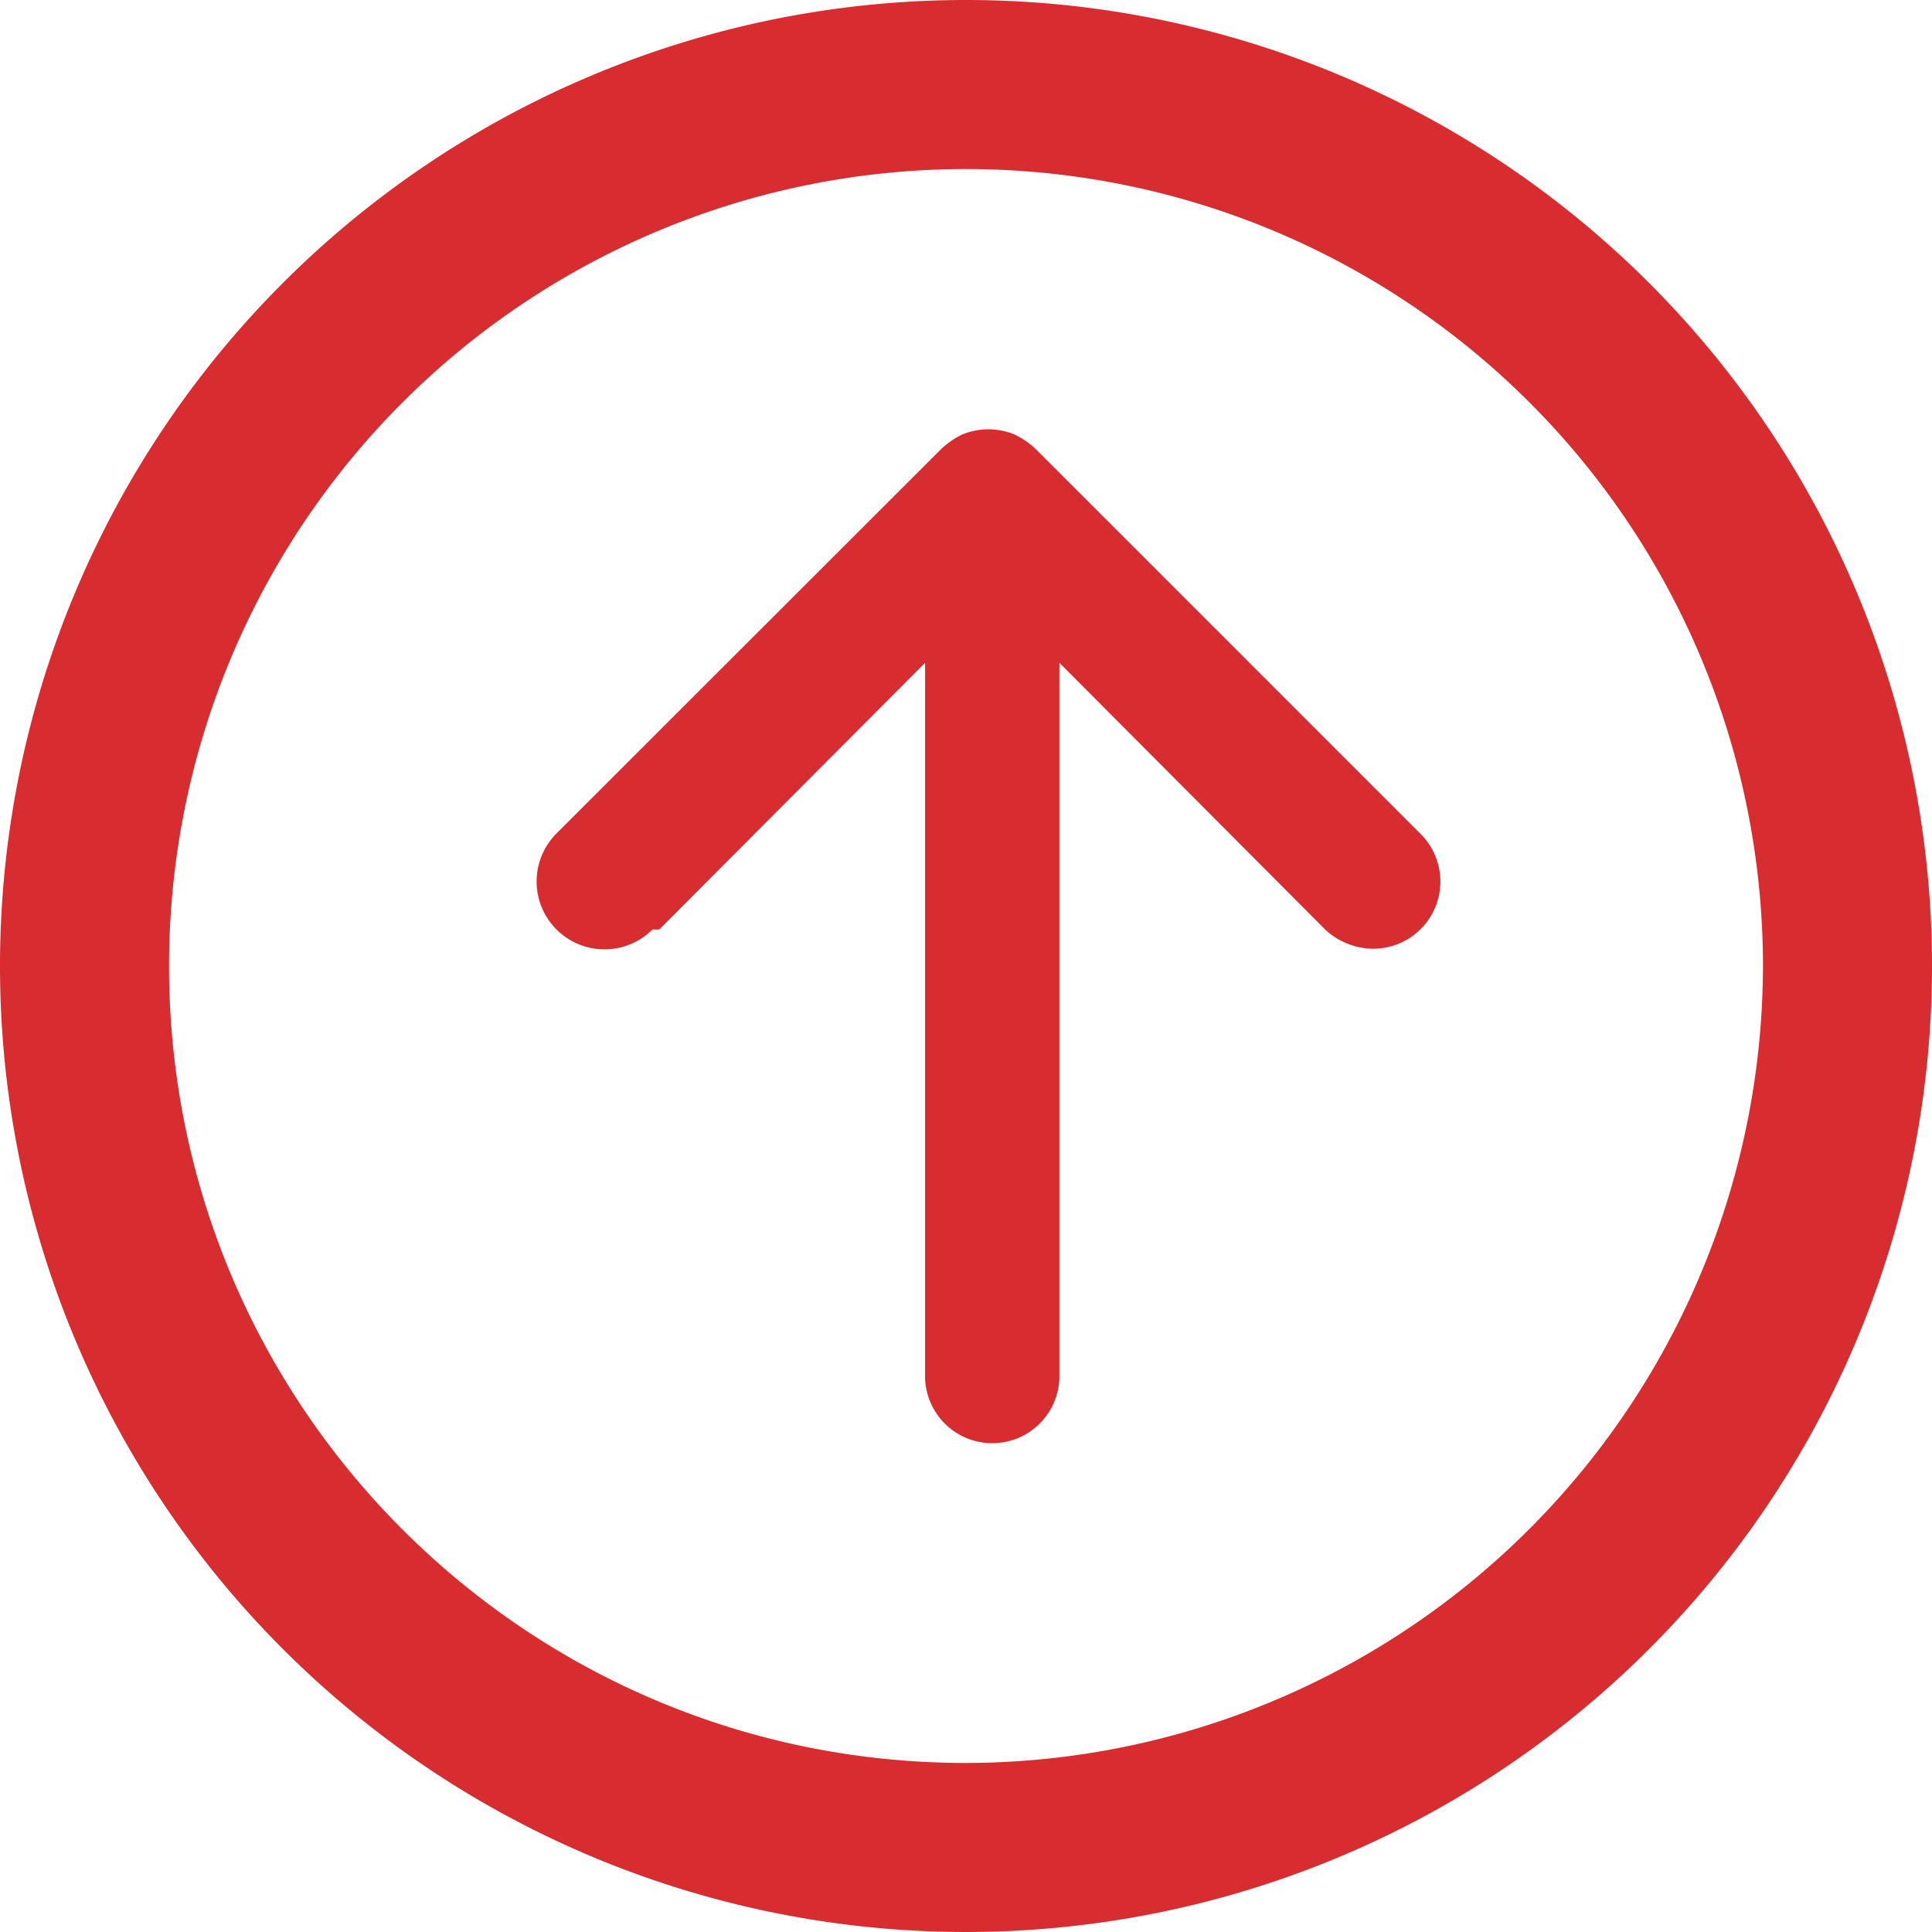 <svg xmlns="http://www.w3.org/2000/svg" width="18" height="18" fill="none" viewBox="0 0 18 18"><path fill="#D72D30" fill-rule="evenodd" d="M0 9a9 9 0 1118 0A9 9 0 010 9zm1.575 0c0 4.1 3.324 7.425 7.425 7.425A7.436 7.436 0 0016.425 9a7.425 7.425 0 00-14.85 0zm7.044-2.825L6.142 8.66h-.063a.632.632 0 11-.894-.895L8.762 4.19a.778.778 0 01.205-.143.644.644 0 01.483 0 .777.777 0 01.206.143l3.576 3.576a.626.626 0 01-.438 1.073.661.661 0 01-.447-.178L9.87 6.175v6.67a.626.626 0 01-1.251 0v-6.67z" clip-rule="evenodd"/></svg>
